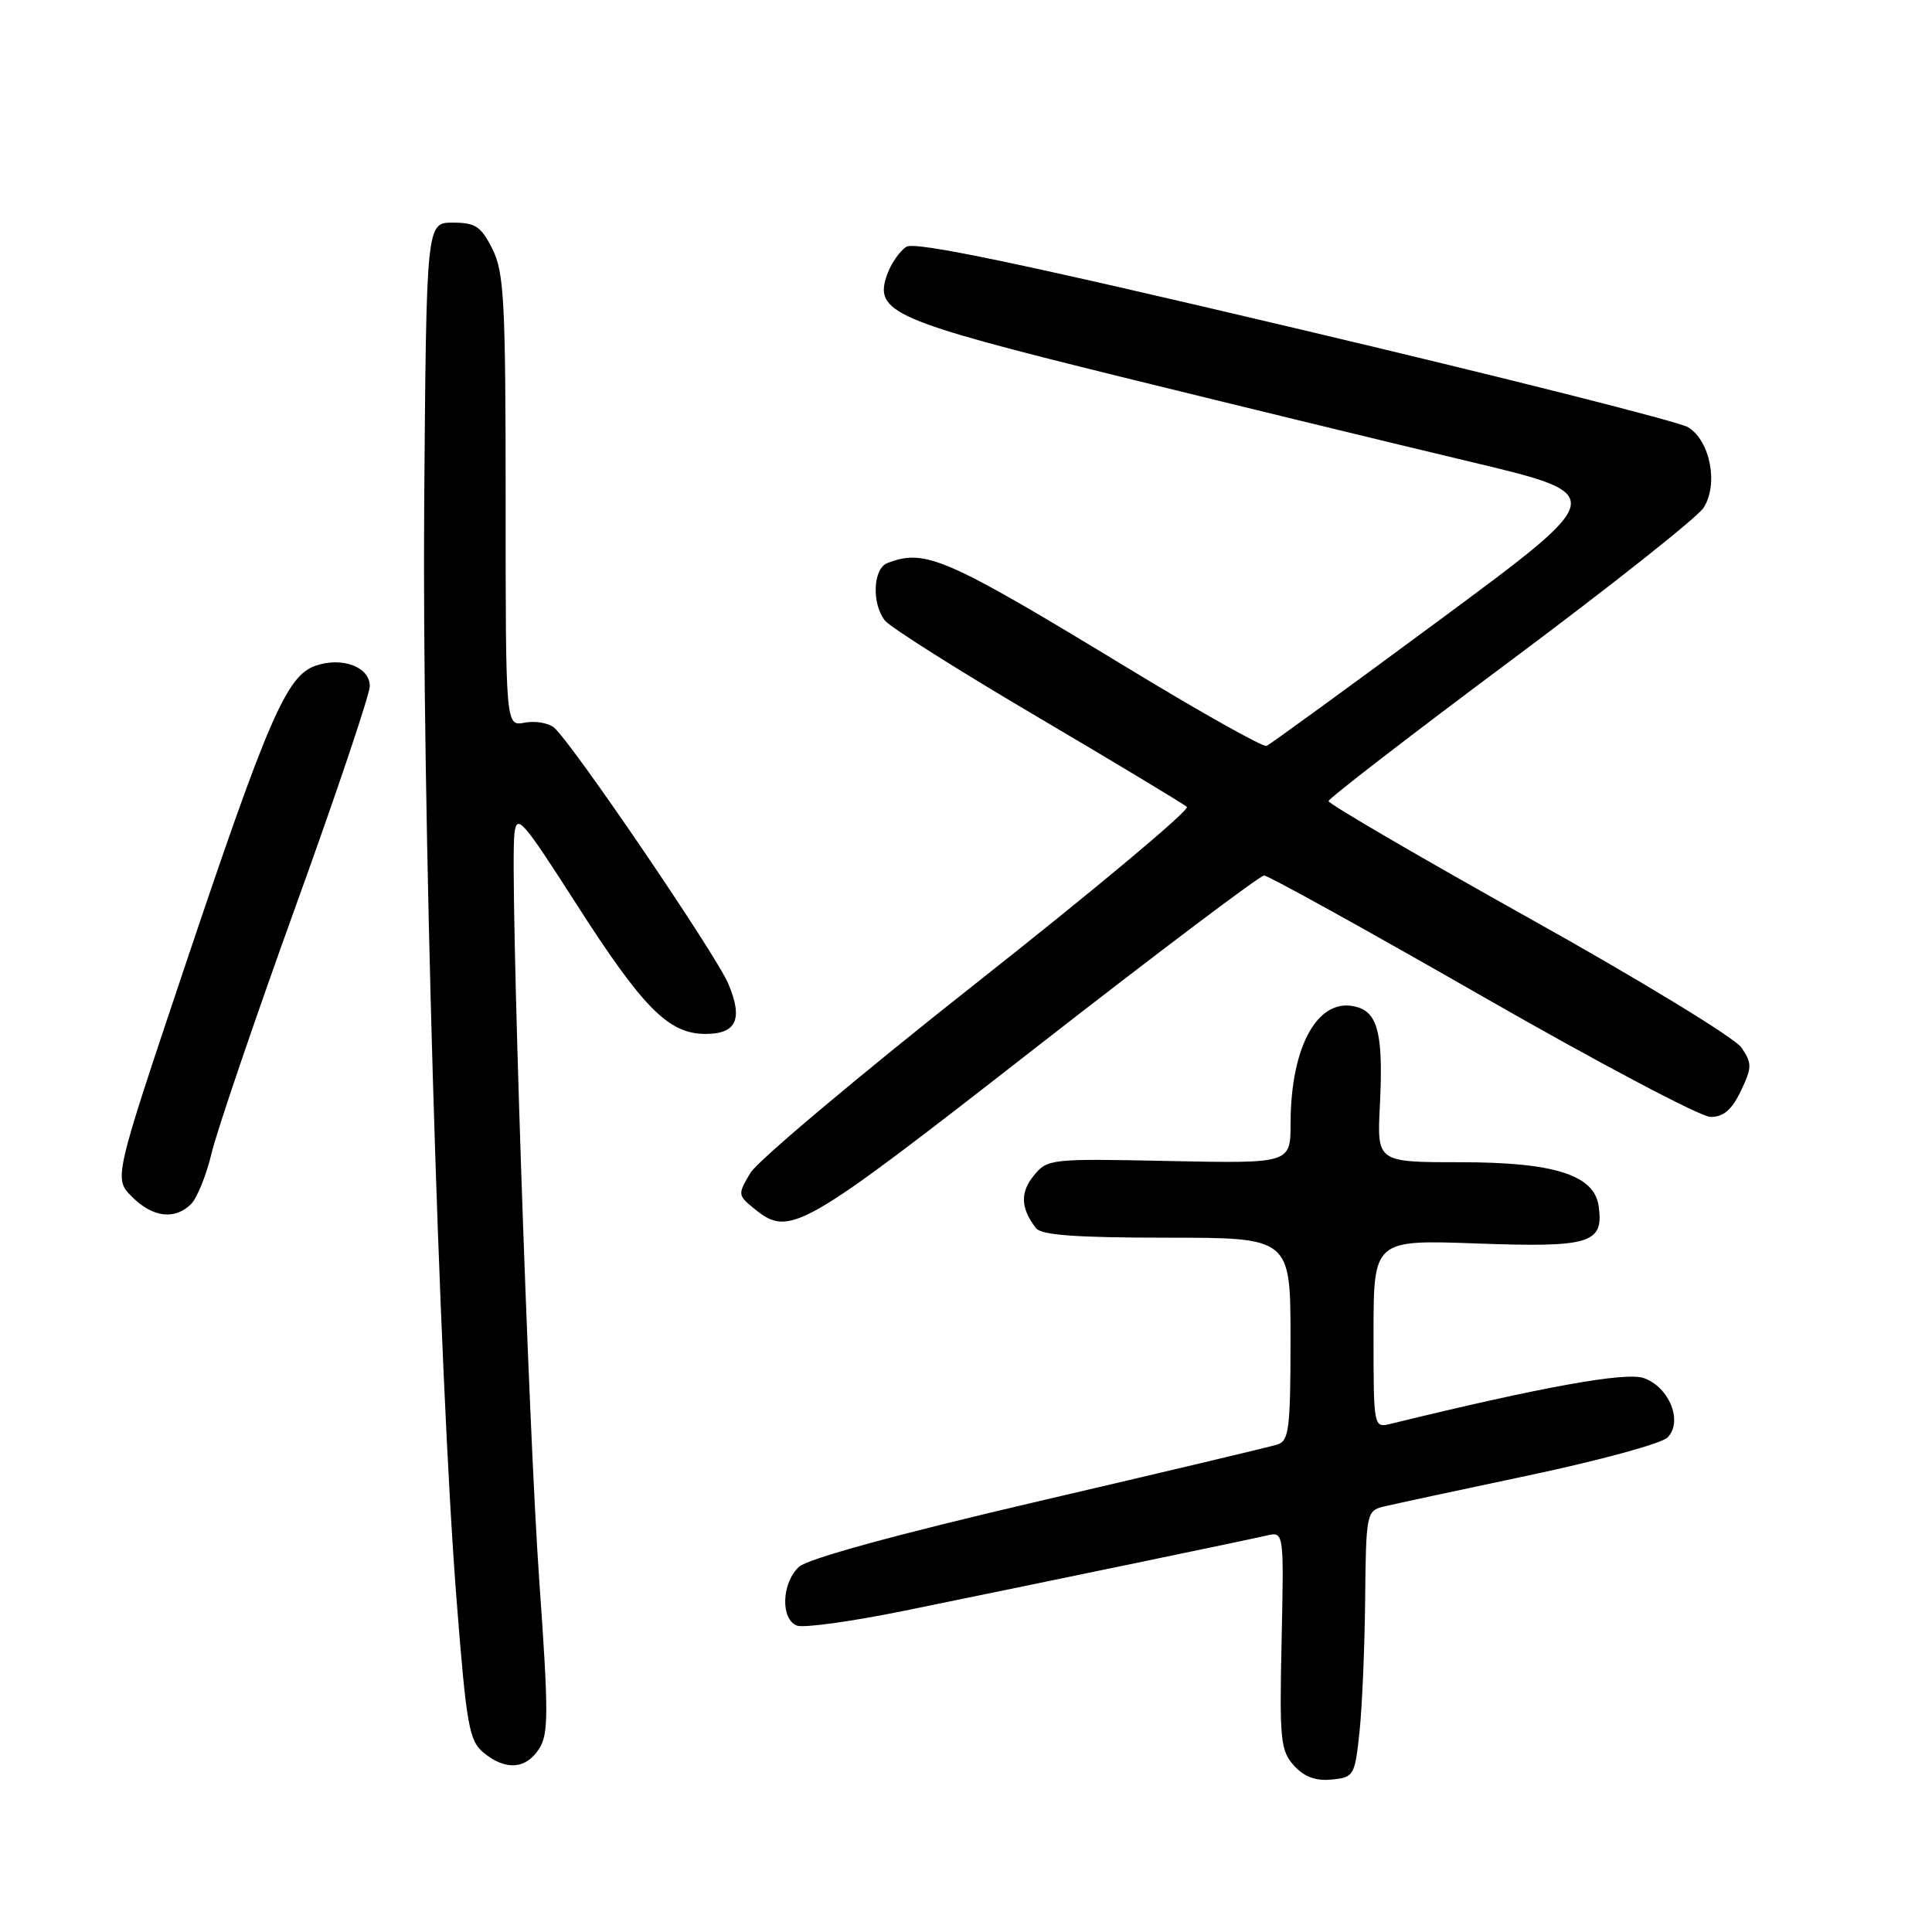 <?xml version="1.0" encoding="UTF-8" standalone="no"?>
<!DOCTYPE svg PUBLIC "-//W3C//DTD SVG 1.1//EN" "http://www.w3.org/Graphics/SVG/1.1/DTD/svg11.dtd" >
<svg xmlns="http://www.w3.org/2000/svg" xmlns:xlink="http://www.w3.org/1999/xlink" version="1.1" viewBox="0 0 256 256">
 <g >
 <path fill="currentColor"
d=" M 180.14 229.50 C 180.49 226.20 180.83 218.26 180.89 211.86 C 181.00 200.66 181.09 200.20 183.25 199.65 C 184.49 199.35 193.15 197.48 202.50 195.51 C 211.85 193.54 220.15 191.28 220.95 190.48 C 223.04 188.39 221.20 183.79 217.80 182.60 C 215.40 181.76 204.29 183.77 184.25 188.67 C 182.01 189.21 182.00 189.18 182.00 176.74 C 182.00 164.27 182.00 164.27 195.77 164.77 C 210.75 165.31 212.53 164.76 211.83 159.81 C 211.24 155.68 205.94 154.00 193.48 154.00 C 182.46 154.00 182.46 154.00 182.84 146.50 C 183.30 137.37 182.63 134.33 179.95 133.48 C 174.81 131.85 171.02 138.37 171.01 148.84 C 171.00 154.17 171.00 154.17 154.91 153.84 C 139.14 153.51 138.79 153.55 136.96 155.80 C 135.15 158.03 135.25 160.13 137.28 162.75 C 137.98 163.66 142.70 164.00 154.62 164.00 C 171.00 164.00 171.00 164.00 171.00 177.43 C 171.00 189.35 170.80 190.93 169.25 191.41 C 168.29 191.72 154.06 195.09 137.64 198.92 C 119.02 203.26 107.07 206.53 105.89 207.60 C 103.57 209.70 103.39 214.55 105.60 215.40 C 106.48 215.74 112.89 214.85 119.85 213.43 C 139.99 209.31 165.29 204.06 167.82 203.47 C 170.13 202.93 170.13 202.93 169.82 217.36 C 169.53 230.51 169.67 231.98 171.45 233.94 C 172.80 235.44 174.33 236.01 176.45 235.80 C 179.40 235.51 179.52 235.29 180.14 229.50 Z  M 71.42 231.75 C 72.70 229.78 72.70 227.01 71.46 209.50 C 69.99 188.79 67.55 115.79 68.16 110.50 C 68.47 107.76 69.17 108.55 76.34 119.74 C 85.21 133.59 88.60 137.00 93.47 137.00 C 97.59 137.00 98.48 135.07 96.51 130.36 C 94.89 126.50 75.62 98.17 73.39 96.39 C 72.62 95.78 70.87 95.49 69.50 95.76 C 67.00 96.23 67.00 96.23 67.00 66.37 C 67.00 39.94 66.80 36.10 65.25 33.00 C 63.75 30.00 63.00 29.50 60.00 29.50 C 56.50 29.50 56.50 29.50 56.21 66.50 C 55.91 106.17 58.13 181.77 60.50 212.00 C 61.81 228.72 62.16 230.67 64.09 232.25 C 66.99 234.63 69.66 234.45 71.42 231.75 Z  M 137.01 139.00 C 153.23 126.35 166.95 116.01 167.50 116.01 C 168.05 116.01 181.05 123.21 196.39 132.00 C 211.74 140.80 225.36 148.00 226.66 148.00 C 228.38 148.00 229.48 147.05 230.67 144.56 C 232.16 141.44 232.17 140.91 230.75 138.81 C 229.90 137.54 217.23 129.82 202.60 121.65 C 187.97 113.48 176.02 106.50 176.04 106.15 C 176.06 105.79 186.91 97.43 200.14 87.56 C 213.38 77.69 224.88 68.58 225.71 67.31 C 227.73 64.24 226.64 58.44 223.70 56.62 C 222.49 55.87 199.05 49.96 171.60 43.48 C 135.10 34.86 121.27 31.97 120.10 32.70 C 119.22 33.26 118.07 34.91 117.55 36.38 C 115.77 41.38 118.19 42.44 148.54 49.93 C 163.92 53.72 184.76 58.79 194.85 61.19 C 213.19 65.56 213.19 65.56 190.92 82.03 C 178.67 91.09 168.27 98.65 167.82 98.84 C 167.36 99.02 159.23 94.46 149.74 88.70 C 125.24 73.82 122.62 72.67 117.58 74.61 C 115.68 75.34 115.48 79.95 117.25 82.22 C 117.94 83.10 127.05 88.86 137.50 95.01 C 147.95 101.17 156.84 106.53 157.27 106.92 C 157.69 107.31 145.24 117.73 129.60 130.07 C 113.97 142.40 100.39 153.81 99.43 155.42 C 97.74 158.26 97.75 158.38 99.96 160.17 C 104.64 163.96 106.02 163.17 137.01 139.00 Z  M 25.32 159.54 C 26.12 158.73 27.35 155.70 28.04 152.79 C 28.73 149.88 33.72 135.21 39.14 120.19 C 44.57 105.17 49.00 92.00 49.00 90.91 C 49.00 88.36 45.32 86.99 41.79 88.22 C 37.97 89.55 35.52 95.22 24.45 128.19 C 15.07 156.16 15.07 156.16 17.49 158.58 C 20.23 161.33 23.17 161.68 25.32 159.54 Z "/>
</g>
</svg>
